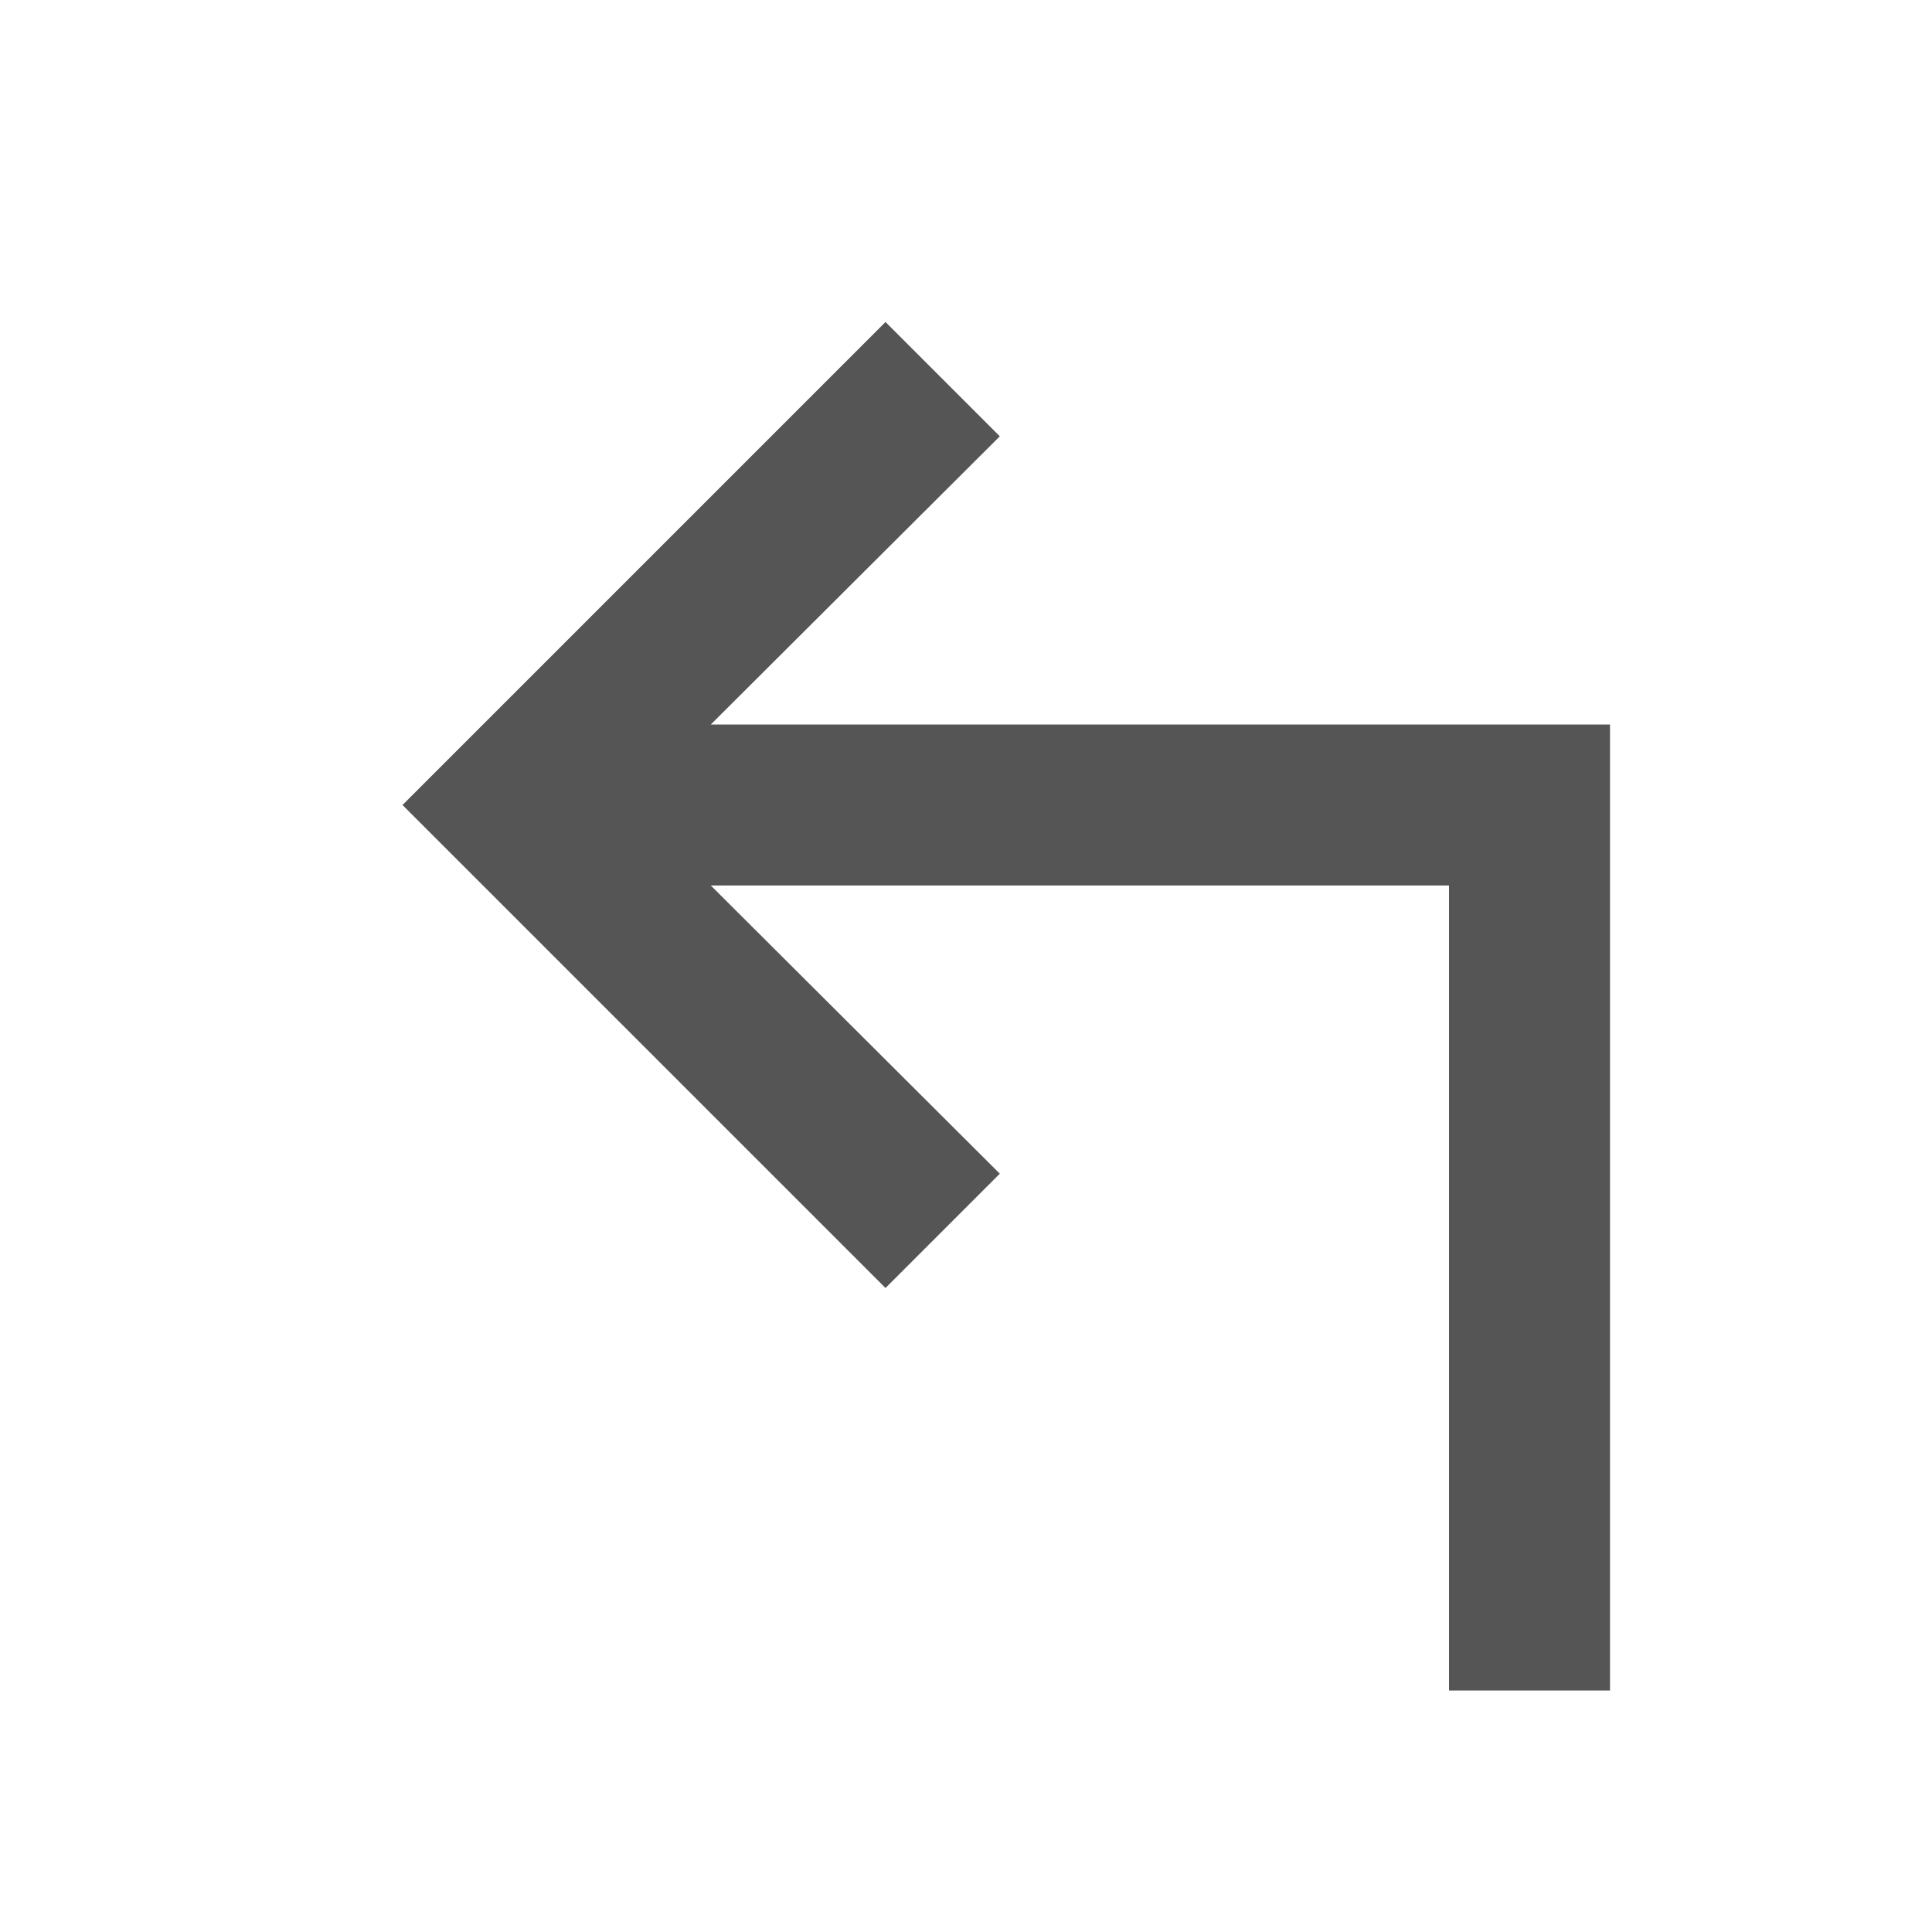 <svg width="24" height="24" viewBox="0 0 24 24" fill="none" xmlns="http://www.w3.org/2000/svg">
<g clip-path="url(#clip0)">
<path d="M11 16L12.42 14.58L8.83 11L18 11L18 21L20 21L20 9L8.83 9L12.42 5.42L11 4L5 10L11 16Z" fill="#555555"/>
</g>
<defs>
<clipPath id="clip0">
<rect width="24" height="24" fill="white" transform="matrix(1 -8.74228e-08 -8.74228e-08 -1 0 24)"/>
</clipPath>
</defs>
</svg>
